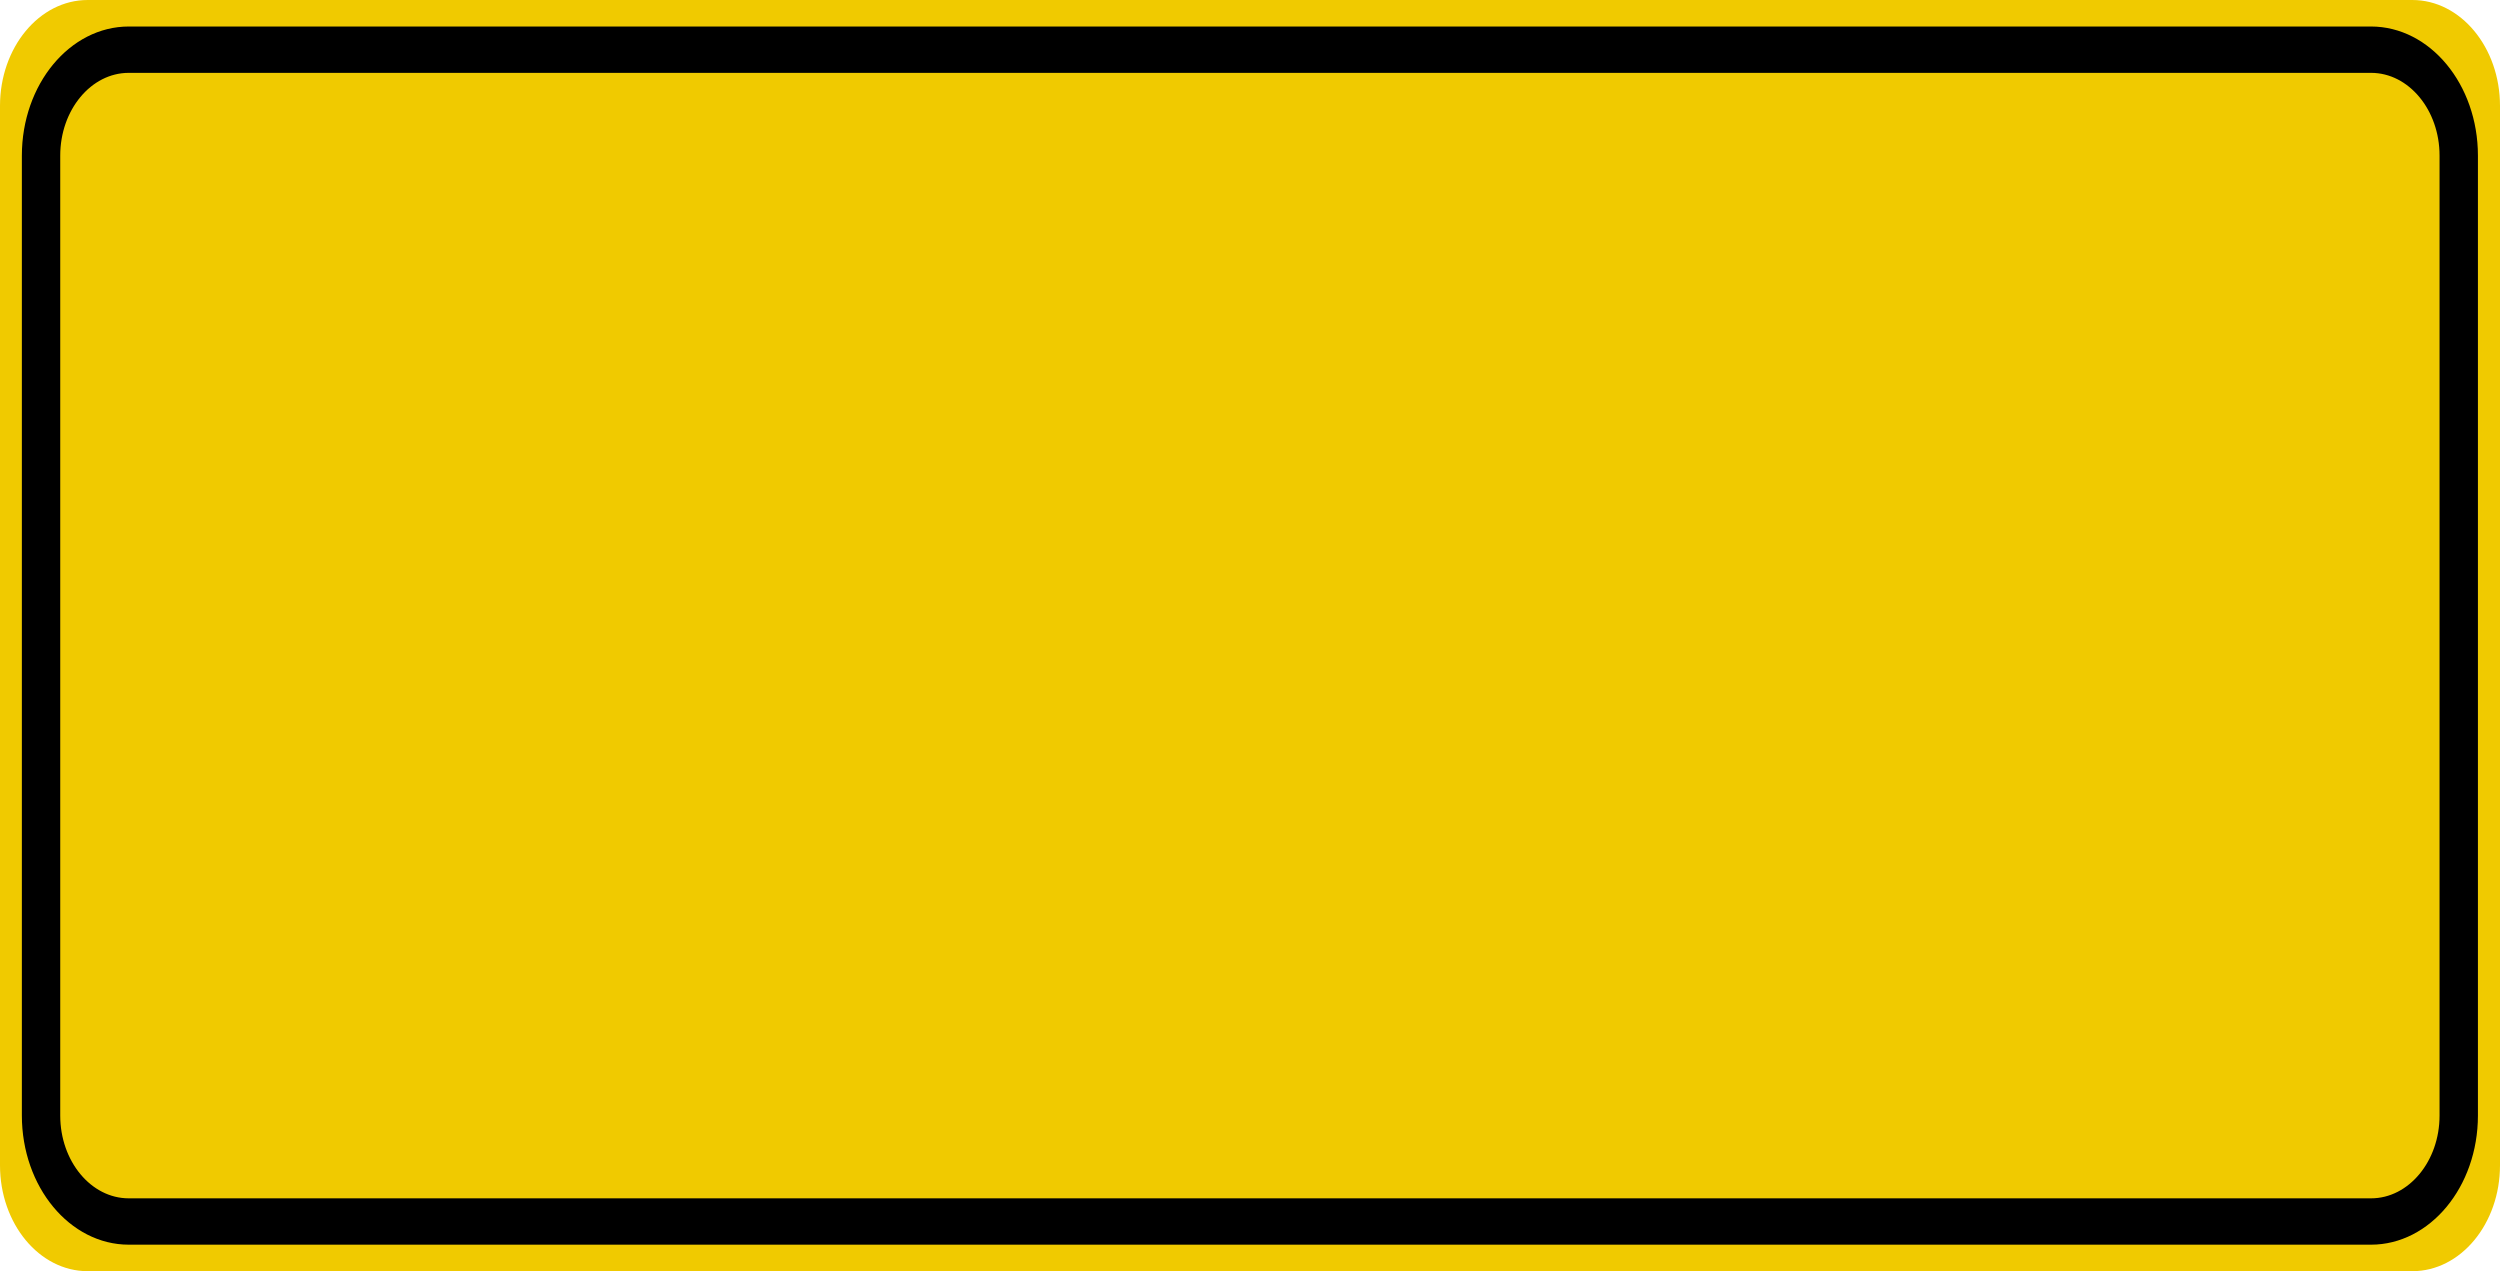 <?xml version="1.0" encoding="UTF-8"?>
<svg xmlns="http://www.w3.org/2000/svg" xmlns:xlink="http://www.w3.org/1999/xlink" width="59pt" height="30pt" viewBox="0 0 59 30" version="1.1">
<g id="surface1">
<path style=" stroke:none;fill-rule:nonzero;fill:rgb(94.118%,79.216%,0%);fill-opacity:1;" d="M 2.07 0 L 56.93 0 C 58.074 0 59 1.121 59 2.5 L 59 27.5 C 59 28.879 58.074 30 56.93 30 L 2.07 30 C 0.926 30 0 28.879 0 27.5 L 0 2.5 C 0 1.121 0.926 0 2.07 0 Z M 2.07 0 "/>
<path style="fill:none;stroke-width:0.875;stroke-linecap:butt;stroke-linejoin:miter;stroke:rgb(0%,0%,0%);stroke-opacity:1;stroke-miterlimit:4;" d="M 2.936 0.938 L 54.064 0.938 C 55.166 0.938 56.064 1.834 56.064 2.938 L 56.064 21.062 C 56.064 22.166 55.166 23.062 54.064 23.062 L 2.936 23.062 C 1.834 23.062 0.936 22.166 0.936 21.062 L 0.936 2.938 C 0.936 1.834 1.834 0.938 2.936 0.938 Z M 2.936 0.938 " transform="matrix(1.035,0,0,1.25,0,0)"/>
</g>
</svg>
